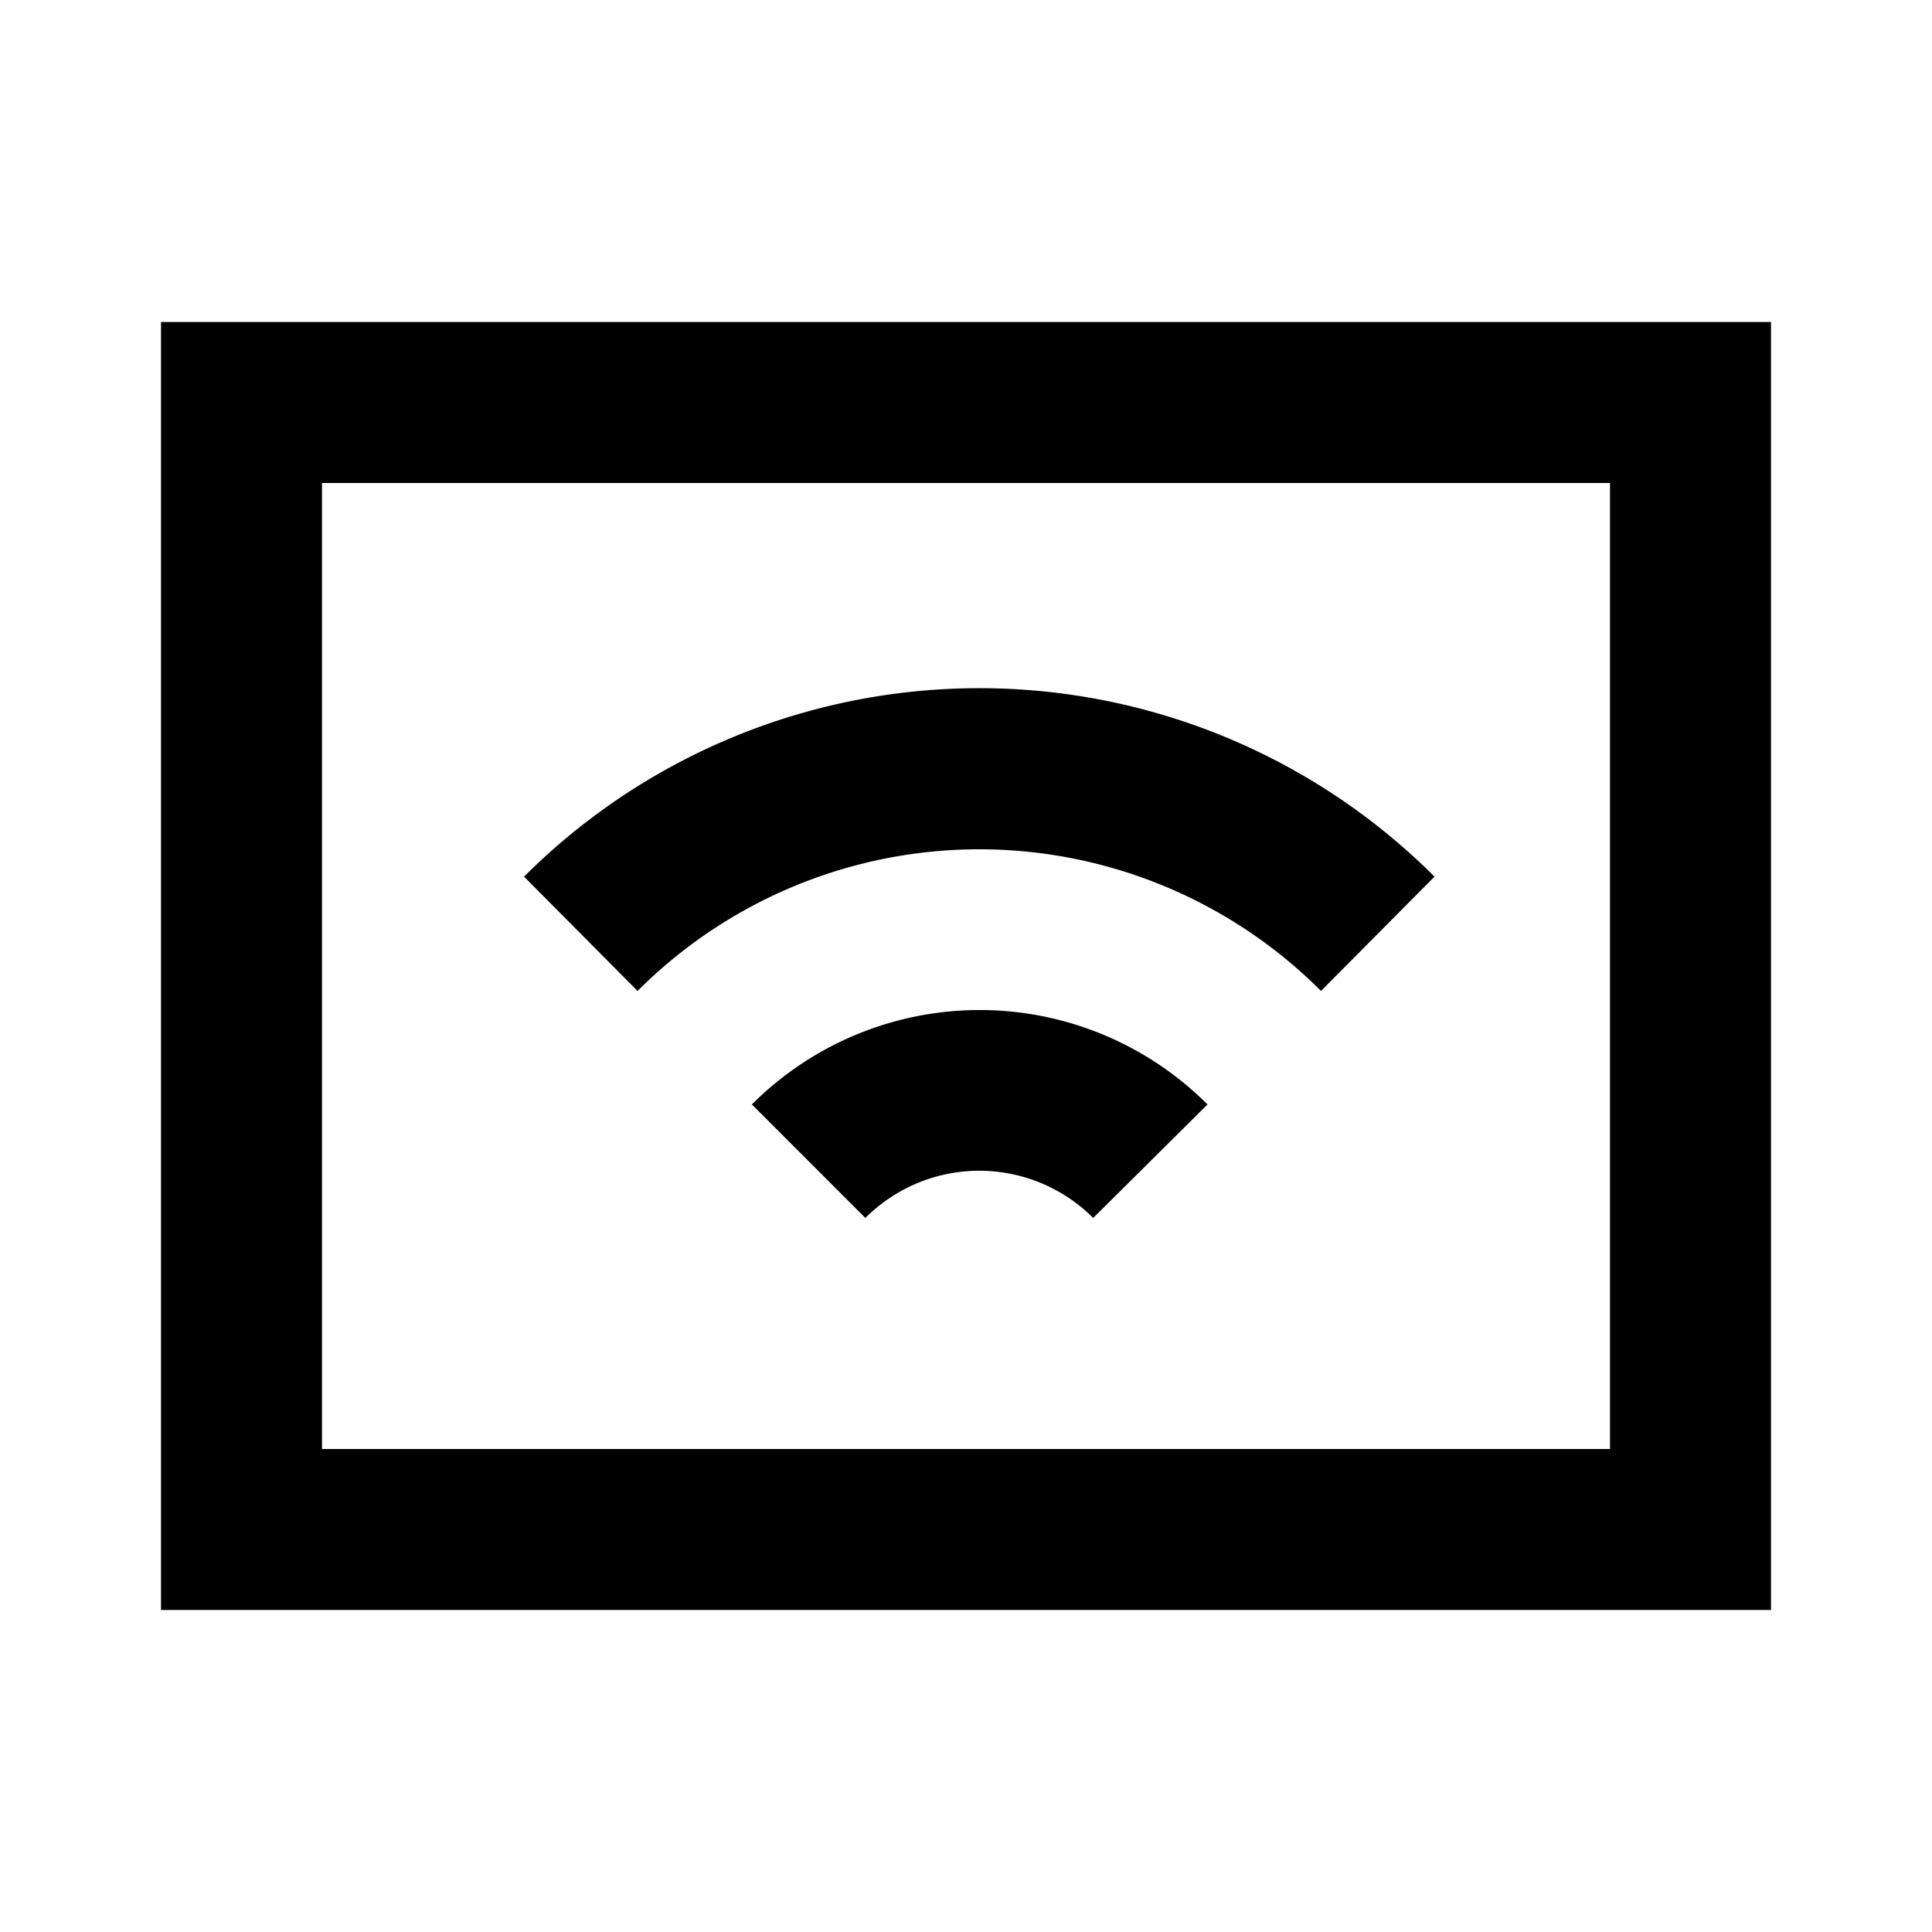 <svg xmlns="http://www.w3.org/2000/svg" viewBox="0 0 24 24"><title>iconoteka_cast_connected_b_s</title><g id="Clear_3" data-name="Clear 3"><path d="M2,4V20H22V4ZM20,18H4V6H20ZM9.34,13.72l1.41,1.41a2,2,0,0,1,2.83,0L15,13.72A4,4,0,0,0,9.34,13.72Zm7.07-1.41,1.41-1.42a8,8,0,0,0-11.31,0l1.41,1.42A6,6,0,0,1,16.41,12.31Z"/></g></svg>